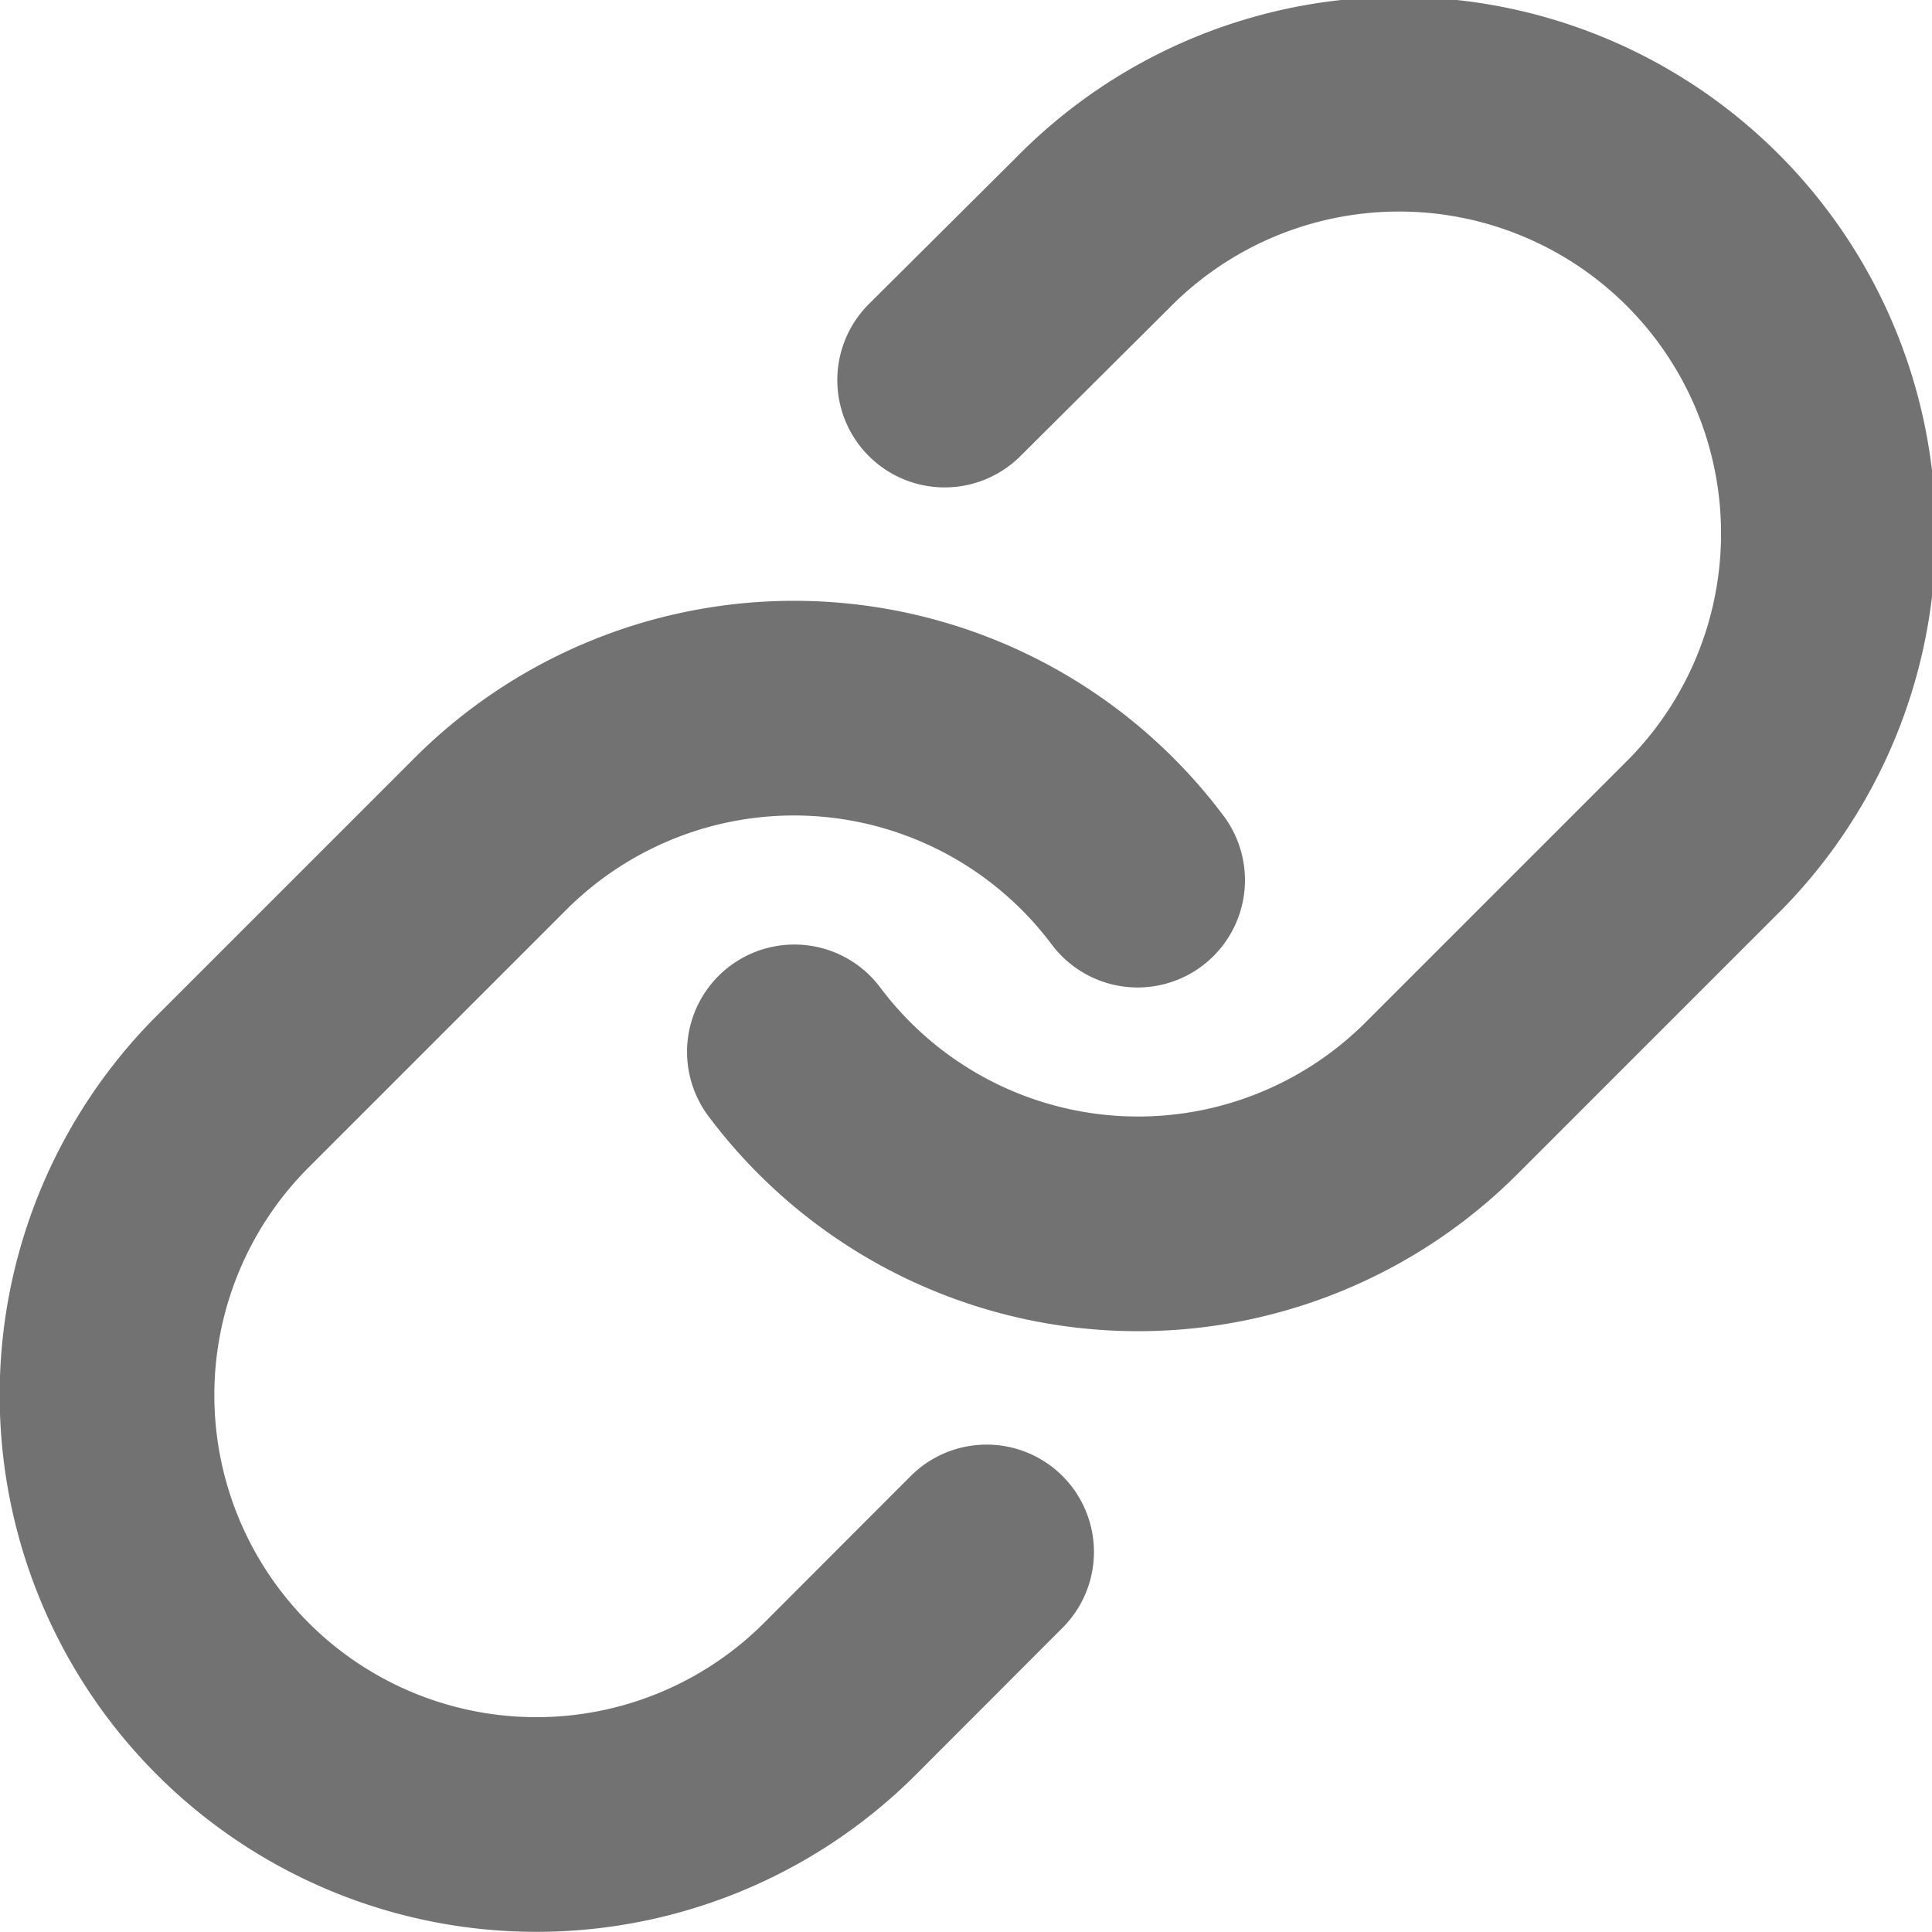 <svg xmlns="http://www.w3.org/2000/svg" width="18" height="18" viewBox="0 0 18 18">
  <g id="link-optionsmenu-727272" transform="translate(-0.995 -1.005)">
    <path id="Path_211" data-name="Path 211" d="M10,10.805a4,4,0,0,0,6.029.432l2.4-2.4a4,4,0,1,0-5.654-5.659L11.4,4.546" transform="translate(-1.604 0)" fill="none" stroke="#727272" stroke-linecap="round" stroke-linejoin="round" stroke-width="2"/>
    <path id="Path_212" data-name="Path 212" d="M11.594,10.6a4,4,0,0,0-6.029-.432l-2.4,2.4A4,4,0,1,0,8.82,18.228l1.367-1.369" transform="translate(0 -1.395)" fill="none" stroke="#727272" stroke-linecap="round" stroke-linejoin="round" stroke-width="2"/>
  </g>
</svg>
